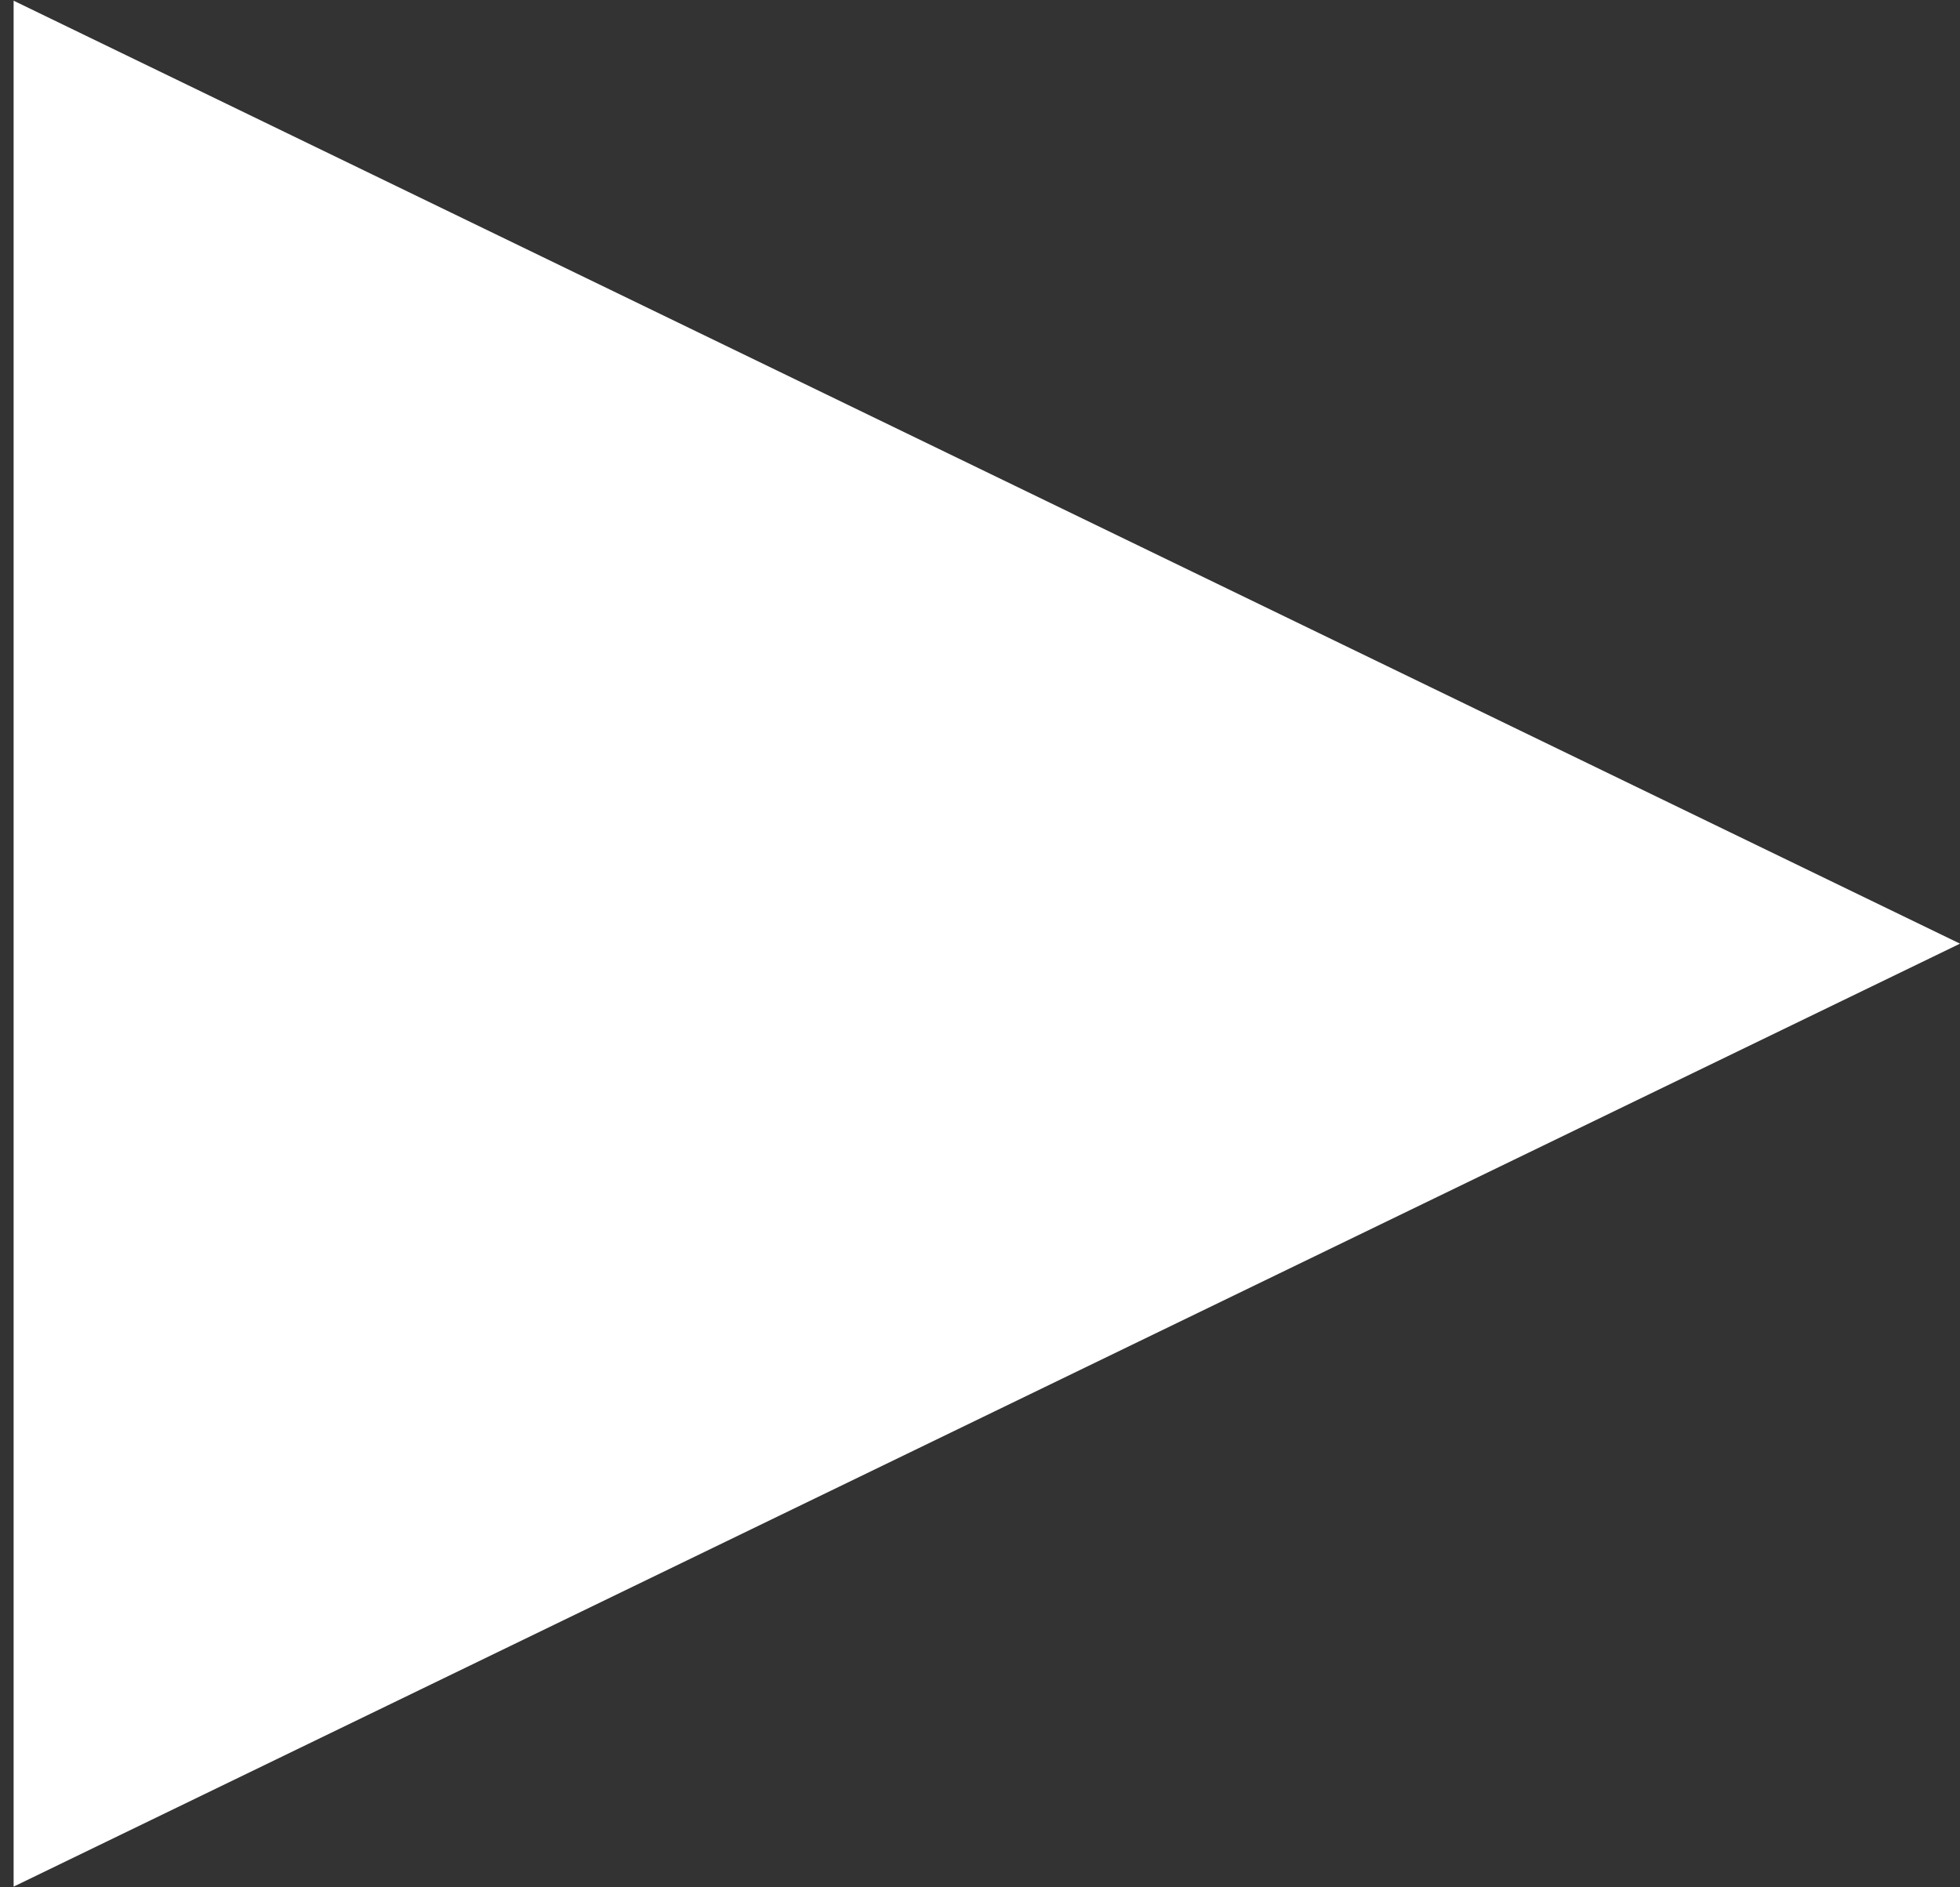 <svg width="108" height="104" viewBox="0 0 108 104" fill="none" xmlns="http://www.w3.org/2000/svg">
<rect x="0" y="0" width="108" height="104" fill="#333333" stroke="none"/>
<path d="M108 52L0.75 103.962L0.75 0.038L108 52Z" fill="white"/>
</svg>

